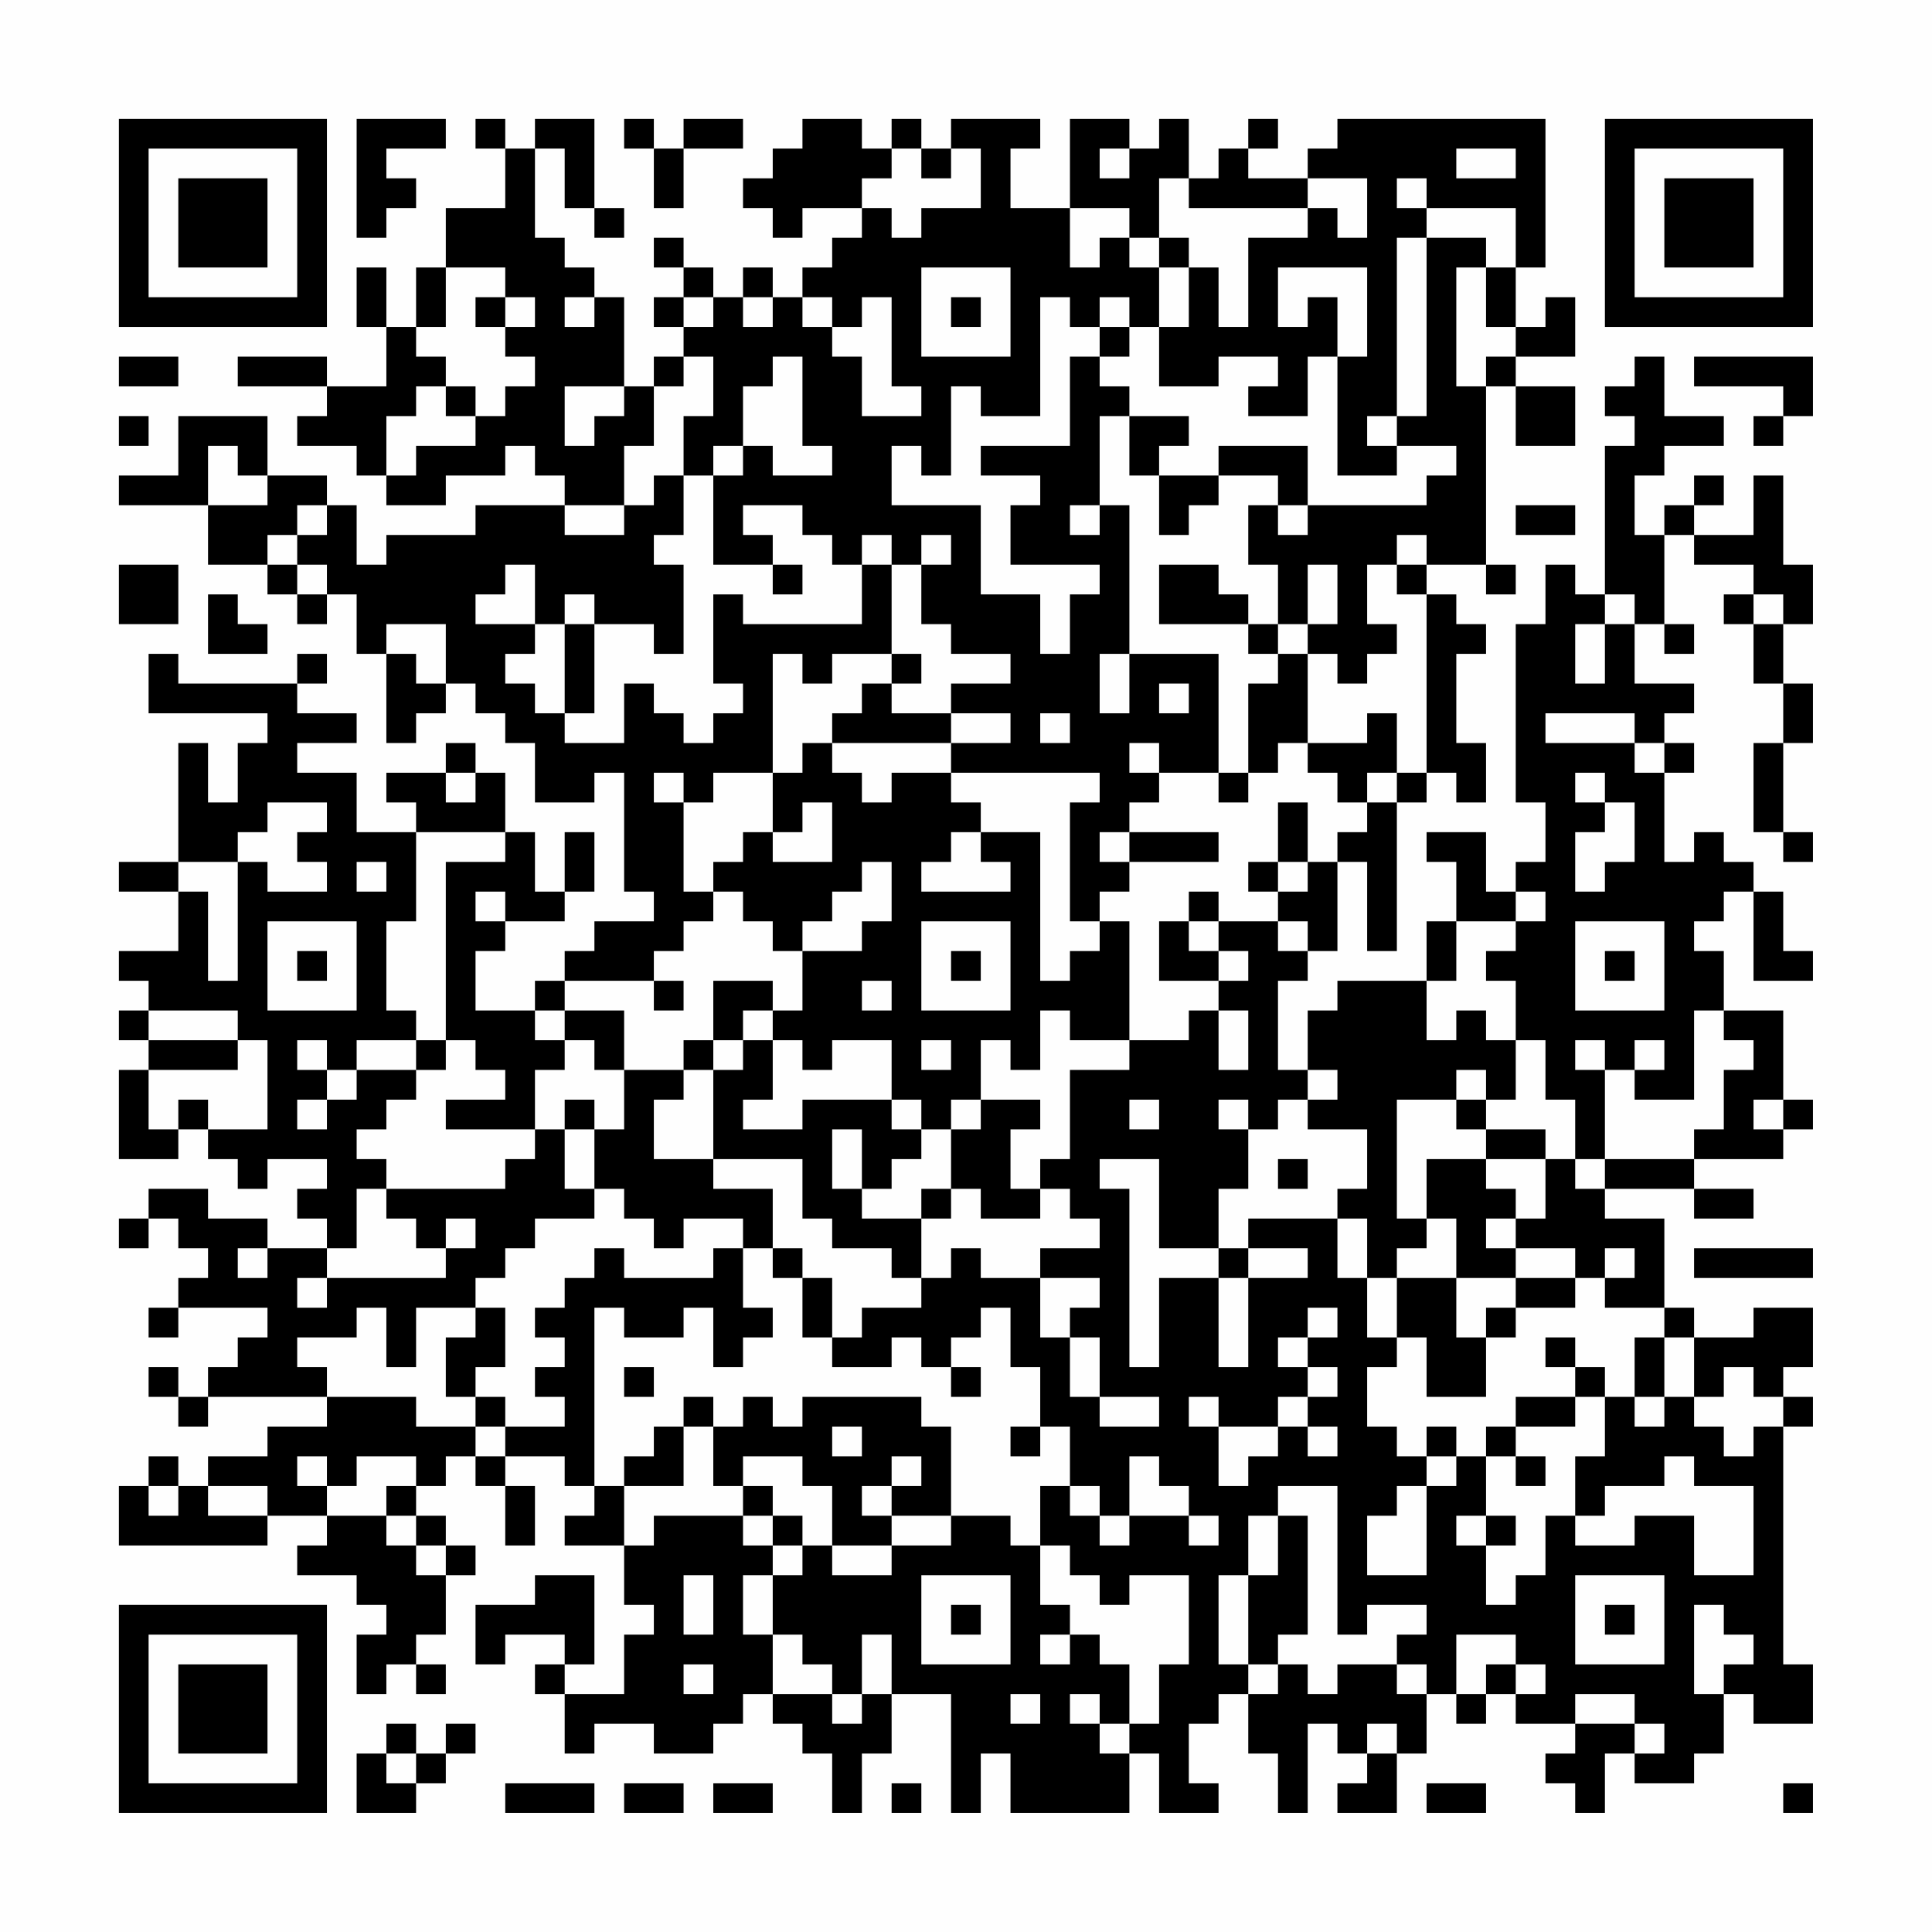 <?xml version="1.0" encoding="UTF-8"?>
<svg xmlns="http://www.w3.org/2000/svg" version="1.1" width="300" height="300" viewBox="0 0 300 300"><rect x="0" y="0" width="300" height="300" fill="#fefefe"/><g transform="scale(4.615)"><g transform="translate(4,4)"><path fill-rule="evenodd" d="M8 0L8 4L9 4L9 3L10 3L10 2L9 2L9 1L11 1L11 0ZM12 0L12 1L13 1L13 3L11 3L11 5L10 5L10 7L9 7L9 5L8 5L8 7L9 7L9 9L7 9L7 8L4 8L4 9L7 9L7 10L6 10L6 11L8 11L8 12L9 12L9 13L11 13L11 12L13 12L13 11L14 11L14 12L15 12L15 13L12 13L12 14L9 14L9 15L8 15L8 13L7 13L7 12L5 12L5 10L2 10L2 12L0 12L0 13L3 13L3 15L5 15L5 16L6 16L6 17L7 17L7 16L8 16L8 18L9 18L9 21L10 21L10 20L11 20L11 19L12 19L12 20L13 20L13 21L14 21L14 23L16 23L16 22L17 22L17 26L18 26L18 27L16 27L16 28L15 28L15 29L14 29L14 30L12 30L12 28L13 28L13 27L15 27L15 26L16 26L16 24L15 24L15 26L14 26L14 24L13 24L13 22L12 22L12 21L11 21L11 22L9 22L9 23L10 23L10 24L8 24L8 22L6 22L6 21L8 21L8 20L6 20L6 19L7 19L7 18L6 18L6 19L2 19L2 18L1 18L1 20L5 20L5 21L4 21L4 23L3 23L3 21L2 21L2 25L0 25L0 26L2 26L2 28L0 28L0 29L1 29L1 30L0 30L0 31L1 31L1 32L0 32L0 35L2 35L2 34L3 34L3 35L4 35L4 36L5 36L5 35L7 35L7 36L6 36L6 37L7 37L7 38L5 38L5 37L3 37L3 36L1 36L1 37L0 37L0 38L1 38L1 37L2 37L2 38L3 38L3 39L2 39L2 40L1 40L1 41L2 41L2 40L5 40L5 41L4 41L4 42L3 42L3 43L2 43L2 42L1 42L1 43L2 43L2 44L3 44L3 43L7 43L7 44L5 44L5 45L3 45L3 46L2 46L2 45L1 45L1 46L0 46L0 48L5 48L5 47L7 47L7 48L6 48L6 49L8 49L8 50L9 50L9 51L8 51L8 53L9 53L9 52L10 52L10 53L11 53L11 52L10 52L10 51L11 51L11 49L12 49L12 48L11 48L11 47L10 47L10 46L11 46L11 45L12 45L12 46L13 46L13 48L14 48L14 46L13 46L13 45L15 45L15 46L16 46L16 47L15 47L15 48L17 48L17 50L18 50L18 51L17 51L17 53L15 53L15 52L16 52L16 49L14 49L14 50L12 50L12 52L13 52L13 51L15 51L15 52L14 52L14 53L15 53L15 55L16 55L16 54L18 54L18 55L20 55L20 54L21 54L21 53L22 53L22 54L23 54L23 55L24 55L24 57L25 57L25 55L26 55L26 53L28 53L28 57L29 57L29 55L30 55L30 57L34 57L34 55L35 55L35 57L37 57L37 56L36 56L36 54L37 54L37 53L38 53L38 55L39 55L39 57L40 57L40 54L41 54L41 55L42 55L42 56L41 56L41 57L43 57L43 55L44 55L44 53L45 53L45 54L46 54L46 53L47 53L47 54L49 54L49 55L48 55L48 56L49 56L49 57L50 57L50 55L51 55L51 56L53 56L53 55L54 55L54 53L55 53L55 54L57 54L57 52L56 52L56 44L57 44L57 43L56 43L56 42L57 42L57 40L55 40L55 41L53 41L53 40L52 40L52 37L50 37L50 36L53 36L53 37L55 37L55 36L53 36L53 35L56 35L56 34L57 34L57 33L56 33L56 30L54 30L54 28L53 28L53 27L54 27L54 26L55 26L55 29L57 29L57 28L56 28L56 26L55 26L55 25L54 25L54 24L53 24L53 25L52 25L52 22L53 22L53 21L52 21L52 20L53 20L53 19L51 19L51 17L52 17L52 18L53 18L53 17L52 17L52 14L53 14L53 15L55 15L55 16L54 16L54 17L55 17L55 19L56 19L56 21L55 21L55 24L56 24L56 25L57 25L57 24L56 24L56 21L57 21L57 19L56 19L56 17L57 17L57 15L56 15L56 12L55 12L55 14L53 14L53 13L54 13L54 12L53 12L53 13L52 13L52 14L51 14L51 12L52 12L52 11L54 11L54 10L52 10L52 8L51 8L51 9L50 9L50 10L51 10L51 11L50 11L50 16L49 16L49 15L48 15L48 17L47 17L47 23L48 23L48 25L47 25L47 26L46 26L46 24L44 24L44 25L45 25L45 27L44 27L44 29L41 29L41 30L40 30L40 32L39 32L39 29L40 29L40 28L41 28L41 25L42 25L42 28L43 28L43 23L44 23L44 22L45 22L45 23L46 23L46 21L45 21L45 18L46 18L46 17L45 17L45 16L44 16L44 15L46 15L46 16L47 16L47 15L46 15L46 9L47 9L47 11L49 11L49 9L47 9L47 8L49 8L49 6L48 6L48 7L47 7L47 5L48 5L48 0L41 0L41 1L40 1L40 2L38 2L38 1L39 1L39 0L38 0L38 1L37 1L37 2L36 2L36 0L35 0L35 1L34 1L34 0L32 0L32 3L30 3L30 1L31 1L31 0L28 0L28 1L27 1L27 0L26 0L26 1L25 1L25 0L23 0L23 1L22 1L22 2L21 2L21 3L22 3L22 4L23 4L23 3L25 3L25 4L24 4L24 5L23 5L23 6L22 6L22 5L21 5L21 6L20 6L20 5L19 5L19 4L18 4L18 5L19 5L19 6L18 6L18 7L19 7L19 8L18 8L18 9L17 9L17 6L16 6L16 5L15 5L15 4L14 4L14 1L15 1L15 3L16 3L16 4L17 4L17 3L16 3L16 0L14 0L14 1L13 1L13 0ZM17 0L17 1L18 1L18 3L19 3L19 1L21 1L21 0L19 0L19 1L18 1L18 0ZM26 1L26 2L25 2L25 3L26 3L26 4L27 4L27 3L29 3L29 1L28 1L28 2L27 2L27 1ZM33 1L33 2L34 2L34 1ZM45 1L45 2L47 2L47 1ZM35 2L35 4L34 4L34 3L32 3L32 5L33 5L33 4L34 4L34 5L35 5L35 7L34 7L34 6L33 6L33 7L32 7L32 6L31 6L31 10L29 10L29 9L28 9L28 12L27 12L27 11L26 11L26 13L29 13L29 16L31 16L31 18L32 18L32 16L33 16L33 15L30 15L30 13L31 13L31 12L29 12L29 11L32 11L32 8L33 8L33 9L34 9L34 10L33 10L33 13L32 13L32 14L33 14L33 13L34 13L34 18L33 18L33 20L34 20L34 18L37 18L37 22L35 22L35 21L34 21L34 22L35 22L35 23L34 23L34 24L33 24L33 25L34 25L34 26L33 26L33 27L32 27L32 23L33 23L33 22L28 22L28 21L30 21L30 20L28 20L28 19L30 19L30 18L28 18L28 17L27 17L27 15L28 15L28 14L27 14L27 15L26 15L26 14L25 14L25 15L24 15L24 14L23 14L23 13L21 13L21 14L22 14L22 15L20 15L20 12L21 12L21 11L22 11L22 12L24 12L24 11L23 11L23 8L22 8L22 9L21 9L21 11L20 11L20 12L19 12L19 10L20 10L20 8L19 8L19 9L18 9L18 11L17 11L17 13L15 13L15 14L17 14L17 13L18 13L18 12L19 12L19 14L18 14L18 15L19 15L19 18L18 18L18 17L16 17L16 16L15 16L15 17L14 17L14 15L13 15L13 16L12 16L12 17L14 17L14 18L13 18L13 19L14 19L14 20L15 20L15 21L17 21L17 19L18 19L18 20L19 20L19 21L20 21L20 20L21 20L21 19L20 19L20 16L21 16L21 17L25 17L25 15L26 15L26 18L24 18L24 19L23 19L23 18L22 18L22 22L20 22L20 23L19 23L19 22L18 22L18 23L19 23L19 26L20 26L20 27L19 27L19 28L18 28L18 29L15 29L15 30L14 30L14 31L15 31L15 32L14 32L14 34L11 34L11 33L13 33L13 32L12 32L12 31L11 31L11 25L13 25L13 24L10 24L10 27L9 27L9 30L10 30L10 31L8 31L8 32L7 32L7 31L6 31L6 32L7 32L7 33L6 33L6 34L7 34L7 33L8 33L8 32L10 32L10 33L9 33L9 34L8 34L8 35L9 35L9 36L8 36L8 38L7 38L7 39L6 39L6 40L7 40L7 39L11 39L11 38L12 38L12 37L11 37L11 38L10 38L10 37L9 37L9 36L13 36L13 35L14 35L14 34L15 34L15 36L16 36L16 37L14 37L14 38L13 38L13 39L12 39L12 40L10 40L10 42L9 42L9 40L8 40L8 41L6 41L6 42L7 42L7 43L10 43L10 44L12 44L12 45L13 45L13 44L15 44L15 43L14 43L14 42L15 42L15 41L14 41L14 40L15 40L15 39L16 39L16 38L17 38L17 39L20 39L20 38L21 38L21 40L22 40L22 41L21 41L21 42L20 42L20 40L19 40L19 41L17 41L17 40L16 40L16 46L17 46L17 48L18 48L18 47L21 47L21 48L22 48L22 49L21 49L21 51L22 51L22 53L24 53L24 54L25 54L25 53L26 53L26 51L25 51L25 53L24 53L24 52L23 52L23 51L22 51L22 49L23 49L23 48L24 48L24 49L26 49L26 48L28 48L28 47L30 47L30 48L31 48L31 50L32 50L32 51L31 51L31 52L32 52L32 51L33 51L33 52L34 52L34 54L33 54L33 53L32 53L32 54L33 54L33 55L34 55L34 54L35 54L35 52L36 52L36 49L34 49L34 50L33 50L33 49L32 49L32 48L31 48L31 46L32 46L32 47L33 47L33 48L34 48L34 47L36 47L36 48L37 48L37 47L36 47L36 46L35 46L35 45L34 45L34 47L33 47L33 46L32 46L32 44L31 44L31 42L30 42L30 40L29 40L29 41L28 41L28 42L27 42L27 41L26 41L26 42L24 42L24 41L25 41L25 40L27 40L27 39L28 39L28 38L29 38L29 39L31 39L31 41L32 41L32 43L33 43L33 44L35 44L35 43L33 43L33 41L32 41L32 40L33 40L33 39L31 39L31 38L33 38L33 37L32 37L32 36L31 36L31 35L32 35L32 32L34 32L34 31L36 31L36 30L37 30L37 32L38 32L38 30L37 30L37 29L38 29L38 28L37 28L37 27L39 27L39 28L40 28L40 27L39 27L39 26L40 26L40 25L41 25L41 24L42 24L42 23L43 23L43 22L44 22L44 16L43 16L43 15L44 15L44 14L43 14L43 15L42 15L42 17L43 17L43 18L42 18L42 19L41 19L41 18L40 18L40 17L41 17L41 15L40 15L40 17L39 17L39 15L38 15L38 13L39 13L39 14L40 14L40 13L44 13L44 12L45 12L45 11L43 11L43 10L44 10L44 4L46 4L46 5L45 5L45 9L46 9L46 8L47 8L47 7L46 7L46 5L47 5L47 3L44 3L44 2L43 2L43 3L44 3L44 4L43 4L43 10L42 10L42 11L43 11L43 12L41 12L41 8L42 8L42 5L39 5L39 7L40 7L40 6L41 6L41 8L40 8L40 10L38 10L38 9L39 9L39 8L37 8L37 9L35 9L35 7L36 7L36 5L37 5L37 7L38 7L38 4L40 4L40 3L41 3L41 4L42 4L42 2L40 2L40 3L36 3L36 2ZM35 4L35 5L36 5L36 4ZM11 5L11 7L10 7L10 8L11 8L11 9L10 9L10 10L9 10L9 12L10 12L10 11L12 11L12 10L13 10L13 9L14 9L14 8L13 8L13 7L14 7L14 6L13 6L13 5ZM27 5L27 8L30 8L30 5ZM12 6L12 7L13 7L13 6ZM15 6L15 7L16 7L16 6ZM19 6L19 7L20 7L20 6ZM21 6L21 7L22 7L22 6ZM23 6L23 7L24 7L24 8L25 8L25 10L27 10L27 9L26 9L26 6L25 6L25 7L24 7L24 6ZM28 6L28 7L29 7L29 6ZM33 7L33 8L34 8L34 7ZM0 8L0 9L2 9L2 8ZM53 8L53 9L56 9L56 10L55 10L55 11L56 11L56 10L57 10L57 8ZM11 9L11 10L12 10L12 9ZM15 9L15 11L16 11L16 10L17 10L17 9ZM0 10L0 11L1 11L1 10ZM34 10L34 12L35 12L35 14L36 14L36 13L37 13L37 12L39 12L39 13L40 13L40 11L37 11L37 12L35 12L35 11L36 11L36 10ZM3 11L3 13L5 13L5 12L4 12L4 11ZM6 13L6 14L5 14L5 15L6 15L6 16L7 16L7 15L6 15L6 14L7 14L7 13ZM47 13L47 14L49 14L49 13ZM0 15L0 17L2 17L2 15ZM22 15L22 16L23 16L23 15ZM35 15L35 17L38 17L38 18L39 18L39 19L38 19L38 22L37 22L37 23L38 23L38 22L39 22L39 21L40 21L40 22L41 22L41 23L42 23L42 22L43 22L43 20L42 20L42 21L40 21L40 18L39 18L39 17L38 17L38 16L37 16L37 15ZM3 16L3 18L5 18L5 17L4 17L4 16ZM50 16L50 17L49 17L49 19L50 19L50 17L51 17L51 16ZM55 16L55 17L56 17L56 16ZM9 17L9 18L10 18L10 19L11 19L11 17ZM15 17L15 20L16 20L16 17ZM26 18L26 19L25 19L25 20L24 20L24 21L23 21L23 22L22 22L22 24L21 24L21 25L20 25L20 26L21 26L21 27L22 27L22 28L23 28L23 30L22 30L22 29L20 29L20 31L19 31L19 32L17 32L17 30L15 30L15 31L16 31L16 32L17 32L17 34L16 34L16 33L15 33L15 34L16 34L16 36L17 36L17 37L18 37L18 38L19 38L19 37L21 37L21 38L22 38L22 39L23 39L23 41L24 41L24 39L23 39L23 38L22 38L22 36L20 36L20 35L23 35L23 37L24 37L24 38L26 38L26 39L27 39L27 37L28 37L28 36L29 36L29 37L31 37L31 36L30 36L30 34L31 34L31 33L29 33L29 31L30 31L30 32L31 32L31 30L32 30L32 31L34 31L34 27L33 27L33 28L32 28L32 29L31 29L31 24L29 24L29 23L28 23L28 22L26 22L26 23L25 23L25 22L24 22L24 21L28 21L28 20L26 20L26 19L27 19L27 18ZM35 19L35 20L36 20L36 19ZM31 20L31 21L32 21L32 20ZM48 20L48 21L51 21L51 22L52 22L52 21L51 21L51 20ZM11 22L11 23L12 23L12 22ZM49 22L49 23L50 23L50 24L49 24L49 26L50 26L50 25L51 25L51 23L50 23L50 22ZM5 23L5 24L4 24L4 25L2 25L2 26L3 26L3 29L4 29L4 25L5 25L5 26L7 26L7 25L6 25L6 24L7 24L7 23ZM23 23L23 24L22 24L22 25L24 25L24 23ZM39 23L39 25L38 25L38 26L39 26L39 25L40 25L40 23ZM28 24L28 25L27 25L27 26L30 26L30 25L29 25L29 24ZM34 24L34 25L37 25L37 24ZM8 25L8 26L9 26L9 25ZM25 25L25 26L24 26L24 27L23 27L23 28L25 28L25 27L26 27L26 25ZM12 26L12 27L13 27L13 26ZM36 26L36 27L35 27L35 29L37 29L37 28L36 28L36 27L37 27L37 26ZM47 26L47 27L45 27L45 29L44 29L44 31L45 31L45 30L46 30L46 31L47 31L47 33L46 33L46 32L45 32L45 33L43 33L43 37L44 37L44 38L43 38L43 39L42 39L42 37L41 37L41 36L42 36L42 34L40 34L40 33L41 33L41 32L40 32L40 33L39 33L39 34L38 34L38 33L37 33L37 34L38 34L38 36L37 36L37 38L35 38L35 35L33 35L33 36L34 36L34 42L35 42L35 39L37 39L37 42L38 42L38 39L40 39L40 38L38 38L38 37L41 37L41 39L42 39L42 41L43 41L43 42L42 42L42 44L43 44L43 45L44 45L44 46L43 46L43 47L42 47L42 49L44 49L44 46L45 46L45 45L46 45L46 47L45 47L45 48L46 48L46 50L47 50L47 49L48 49L48 47L49 47L49 48L51 48L51 47L53 47L53 49L55 49L55 46L53 46L53 45L52 45L52 46L50 46L50 47L49 47L49 45L50 45L50 43L51 43L51 44L52 44L52 43L53 43L53 44L54 44L54 45L55 45L55 44L56 44L56 43L55 43L55 42L54 42L54 43L53 43L53 41L52 41L52 40L50 40L50 39L51 39L51 38L50 38L50 39L49 39L49 38L47 38L47 37L48 37L48 35L49 35L49 36L50 36L50 35L53 35L53 34L54 34L54 32L55 32L55 31L54 31L54 30L53 30L53 33L51 33L51 32L52 32L52 31L51 31L51 32L50 32L50 31L49 31L49 32L50 32L50 35L49 35L49 33L48 33L48 31L47 31L47 29L46 29L46 28L47 28L47 27L48 27L48 26ZM5 27L5 30L8 30L8 27ZM27 27L27 30L30 30L30 27ZM49 27L49 30L52 30L52 27ZM6 28L6 29L7 29L7 28ZM28 28L28 29L29 29L29 28ZM50 28L50 29L51 29L51 28ZM18 29L18 30L19 30L19 29ZM25 29L25 30L26 30L26 29ZM1 30L1 31L4 31L4 32L1 32L1 34L2 34L2 33L3 33L3 34L5 34L5 31L4 31L4 30ZM21 30L21 31L20 31L20 32L19 32L19 33L18 33L18 35L20 35L20 32L21 32L21 31L22 31L22 33L21 33L21 34L23 34L23 33L26 33L26 34L27 34L27 35L26 35L26 36L25 36L25 34L24 34L24 36L25 36L25 37L27 37L27 36L28 36L28 34L29 34L29 33L28 33L28 34L27 34L27 33L26 33L26 31L24 31L24 32L23 32L23 31L22 31L22 30ZM10 31L10 32L11 32L11 31ZM27 31L27 32L28 32L28 31ZM34 33L34 34L35 34L35 33ZM45 33L45 34L46 34L46 35L44 35L44 37L45 37L45 39L43 39L43 41L44 41L44 43L46 43L46 41L47 41L47 40L49 40L49 39L47 39L47 38L46 38L46 37L47 37L47 36L46 36L46 35L48 35L48 34L46 34L46 33ZM55 33L55 34L56 34L56 33ZM39 35L39 36L40 36L40 35ZM4 38L4 39L5 39L5 38ZM37 38L37 39L38 39L38 38ZM53 38L53 39L57 39L57 38ZM45 39L45 41L46 41L46 40L47 40L47 39ZM12 40L12 41L11 41L11 43L12 43L12 44L13 44L13 43L12 43L12 42L13 42L13 40ZM40 40L40 41L39 41L39 42L40 42L40 43L39 43L39 44L37 44L37 43L36 43L36 44L37 44L37 46L38 46L38 45L39 45L39 44L40 44L40 45L41 45L41 44L40 44L40 43L41 43L41 42L40 42L40 41L41 41L41 40ZM48 41L48 42L49 42L49 43L47 43L47 44L46 44L46 45L47 45L47 46L48 46L48 45L47 45L47 44L49 44L49 43L50 43L50 42L49 42L49 41ZM51 41L51 43L52 43L52 41ZM17 42L17 43L18 43L18 42ZM28 42L28 43L29 43L29 42ZM19 43L19 44L18 44L18 45L17 45L17 46L19 46L19 44L20 44L20 46L21 46L21 47L22 47L22 48L23 48L23 47L22 47L22 46L21 46L21 45L23 45L23 46L24 46L24 48L26 48L26 47L28 47L28 44L27 44L27 43L23 43L23 44L22 44L22 43L21 43L21 44L20 44L20 43ZM24 44L24 45L25 45L25 44ZM30 44L30 45L31 45L31 44ZM44 44L44 45L45 45L45 44ZM6 45L6 46L7 46L7 47L9 47L9 48L10 48L10 49L11 49L11 48L10 48L10 47L9 47L9 46L10 46L10 45L8 45L8 46L7 46L7 45ZM26 45L26 46L25 46L25 47L26 47L26 46L27 46L27 45ZM1 46L1 47L2 47L2 46ZM3 46L3 47L5 47L5 46ZM39 46L39 47L38 47L38 49L37 49L37 52L38 52L38 53L39 53L39 52L40 52L40 53L41 53L41 52L43 52L43 53L44 53L44 52L43 52L43 51L44 51L44 50L42 50L42 51L41 51L41 46ZM39 47L39 49L38 49L38 52L39 52L39 51L40 51L40 47ZM46 47L46 48L47 48L47 47ZM19 49L19 51L20 51L20 49ZM27 49L27 52L30 52L30 49ZM49 49L49 52L52 52L52 49ZM28 50L28 51L29 51L29 50ZM50 50L50 51L51 51L51 50ZM53 50L53 53L54 53L54 52L55 52L55 51L54 51L54 50ZM45 51L45 53L46 53L46 52L47 52L47 53L48 53L48 52L47 52L47 51ZM19 52L19 53L20 53L20 52ZM30 53L30 54L31 54L31 53ZM49 53L49 54L51 54L51 55L52 55L52 54L51 54L51 53ZM9 54L9 55L8 55L8 57L10 57L10 56L11 56L11 55L12 55L12 54L11 54L11 55L10 55L10 54ZM42 54L42 55L43 55L43 54ZM9 55L9 56L10 56L10 55ZM13 56L13 57L16 57L16 56ZM17 56L17 57L19 57L19 56ZM20 56L20 57L22 57L22 56ZM26 56L26 57L27 57L27 56ZM44 56L44 57L46 57L46 56ZM56 56L56 57L57 57L57 56ZM0 0L0 7L7 7L7 0ZM1 1L1 6L6 6L6 1ZM2 2L2 5L5 5L5 2ZM50 0L50 7L57 7L57 0ZM51 1L51 6L56 6L56 1ZM52 2L52 5L55 5L55 2ZM0 50L0 57L7 57L7 50ZM1 51L1 56L6 56L6 51ZM2 52L2 55L5 55L5 52Z" fill="#000000"/></g></g></svg>

